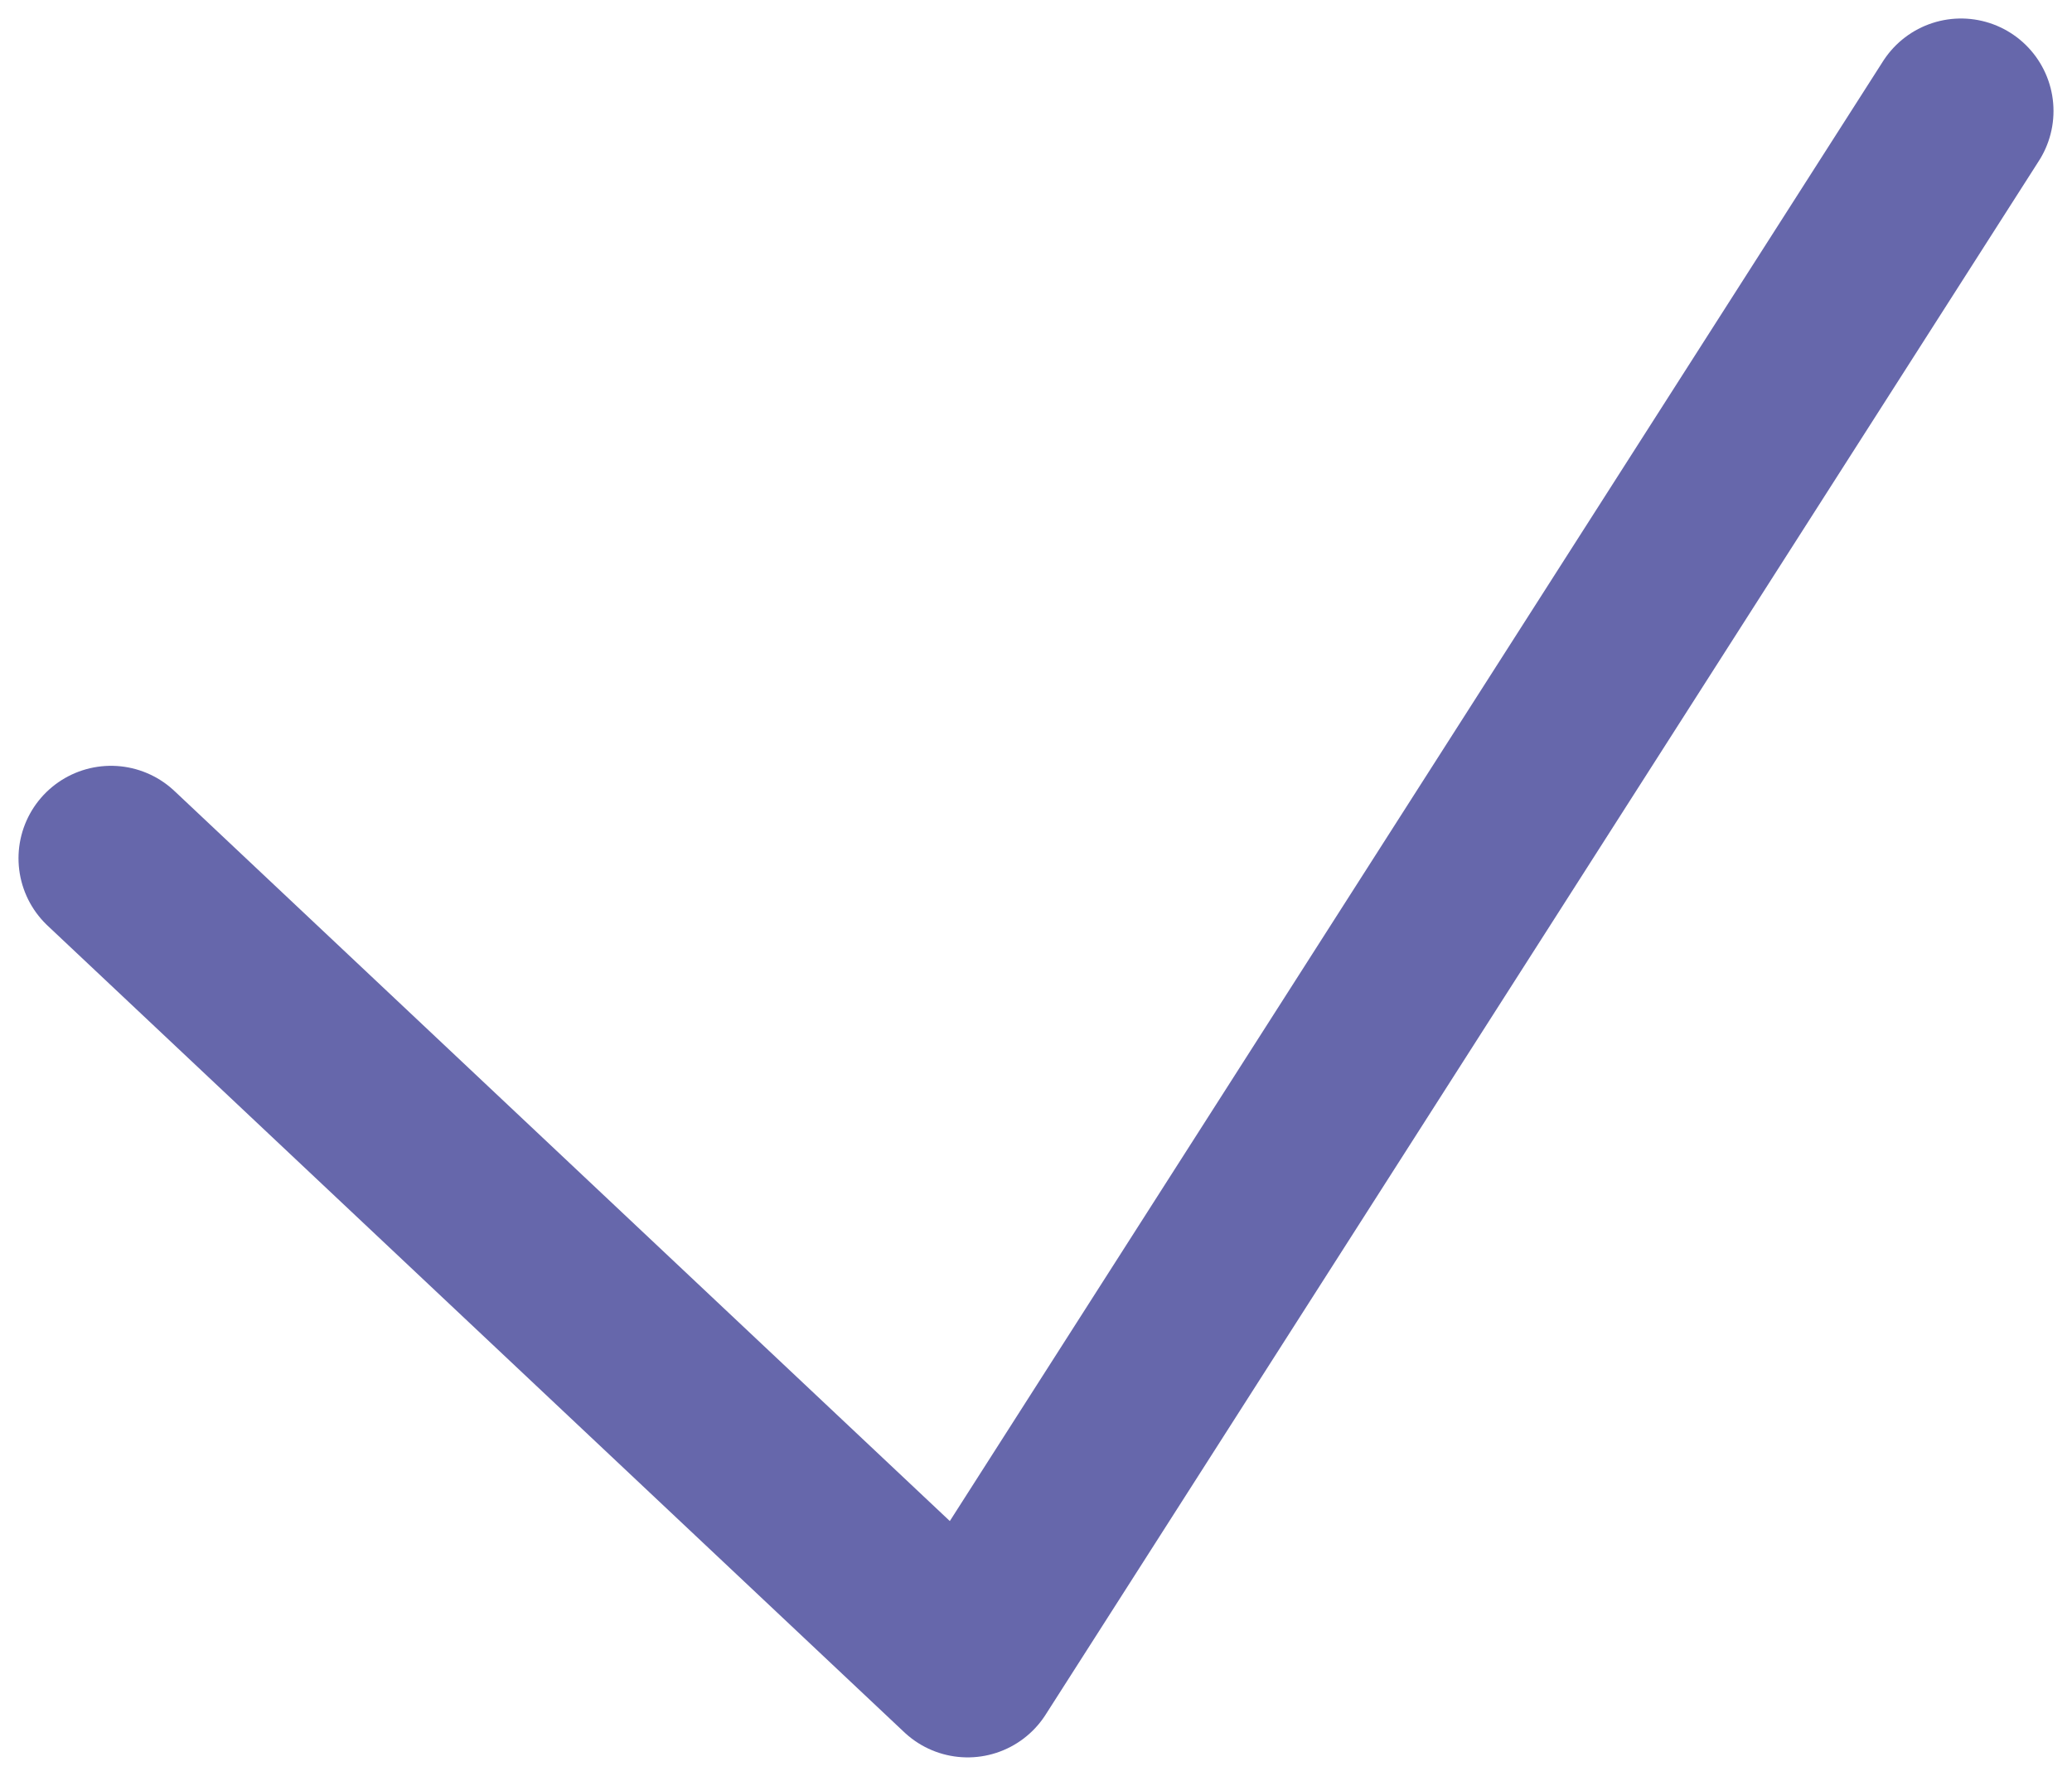 <svg width="56" height="48" viewBox="0 0 56 48" fill="none" xmlns="http://www.w3.org/2000/svg">
<path d="M3 23.199L26.153 45L53 3" stroke="#6667AB" stroke-width="5" stroke-linecap="round" stroke-linejoin="round"/>
</svg>
